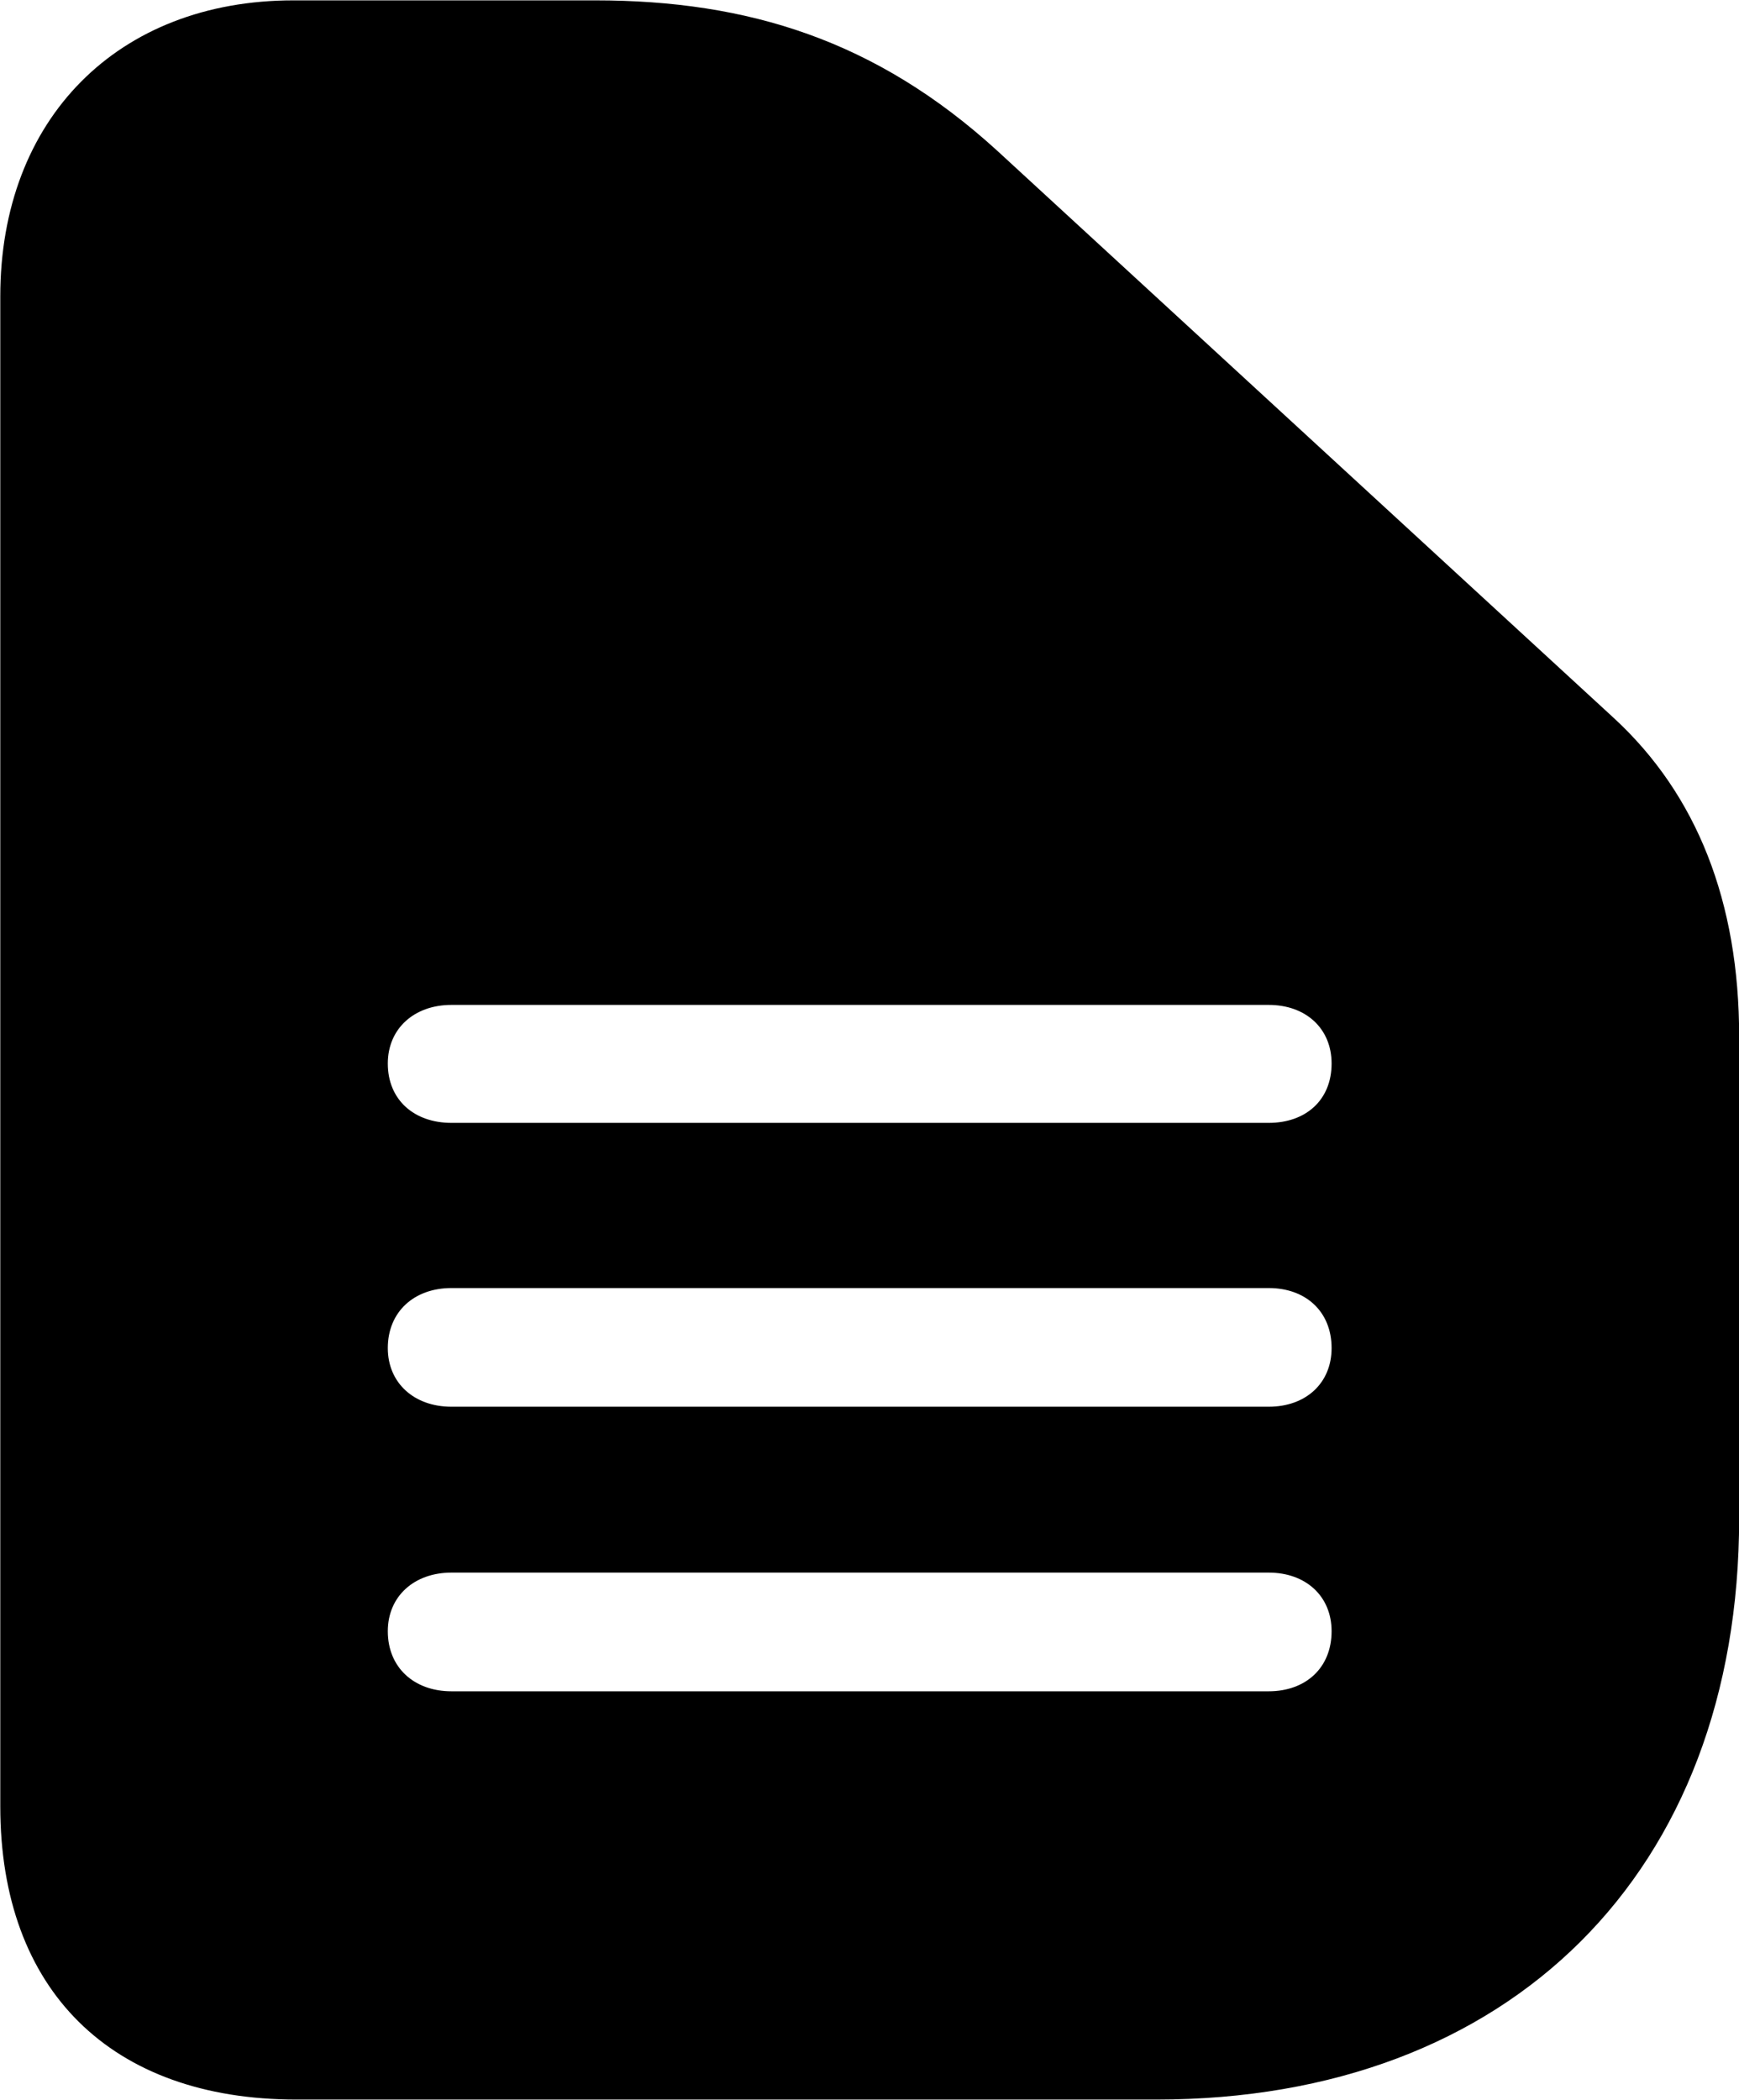 <svg viewBox="0 0 24.322 29.367" xmlns="http://www.w3.org/2000/svg"><path d="M16.174 29.365C21.124 29.365 24.324 26.185 24.324 21.235V14.495C24.324 12.615 23.734 11.115 22.574 10.045L13.944 2.105C12.254 0.565 10.464 0.005 8.324 0.005H4.104C1.644 0.005 0.004 1.665 0.004 4.145V25.265C0.004 27.835 1.554 29.365 4.144 29.365ZM6.314 15.705C5.794 15.705 5.424 15.385 5.424 14.875C5.424 14.385 5.794 14.055 6.314 14.055H17.744C18.264 14.055 18.624 14.385 18.624 14.875C18.624 15.385 18.264 15.705 17.744 15.705ZM6.314 19.675C5.794 19.675 5.424 19.345 5.424 18.855C5.424 18.345 5.794 18.015 6.314 18.015H17.744C18.264 18.015 18.624 18.345 18.624 18.855C18.624 19.345 18.264 19.675 17.744 19.675ZM6.314 23.655C5.794 23.655 5.424 23.325 5.424 22.815C5.424 22.325 5.794 21.995 6.314 21.995H17.744C18.264 21.995 18.624 22.325 18.624 22.815C18.624 23.325 18.264 23.655 17.744 23.655Z" /></svg>